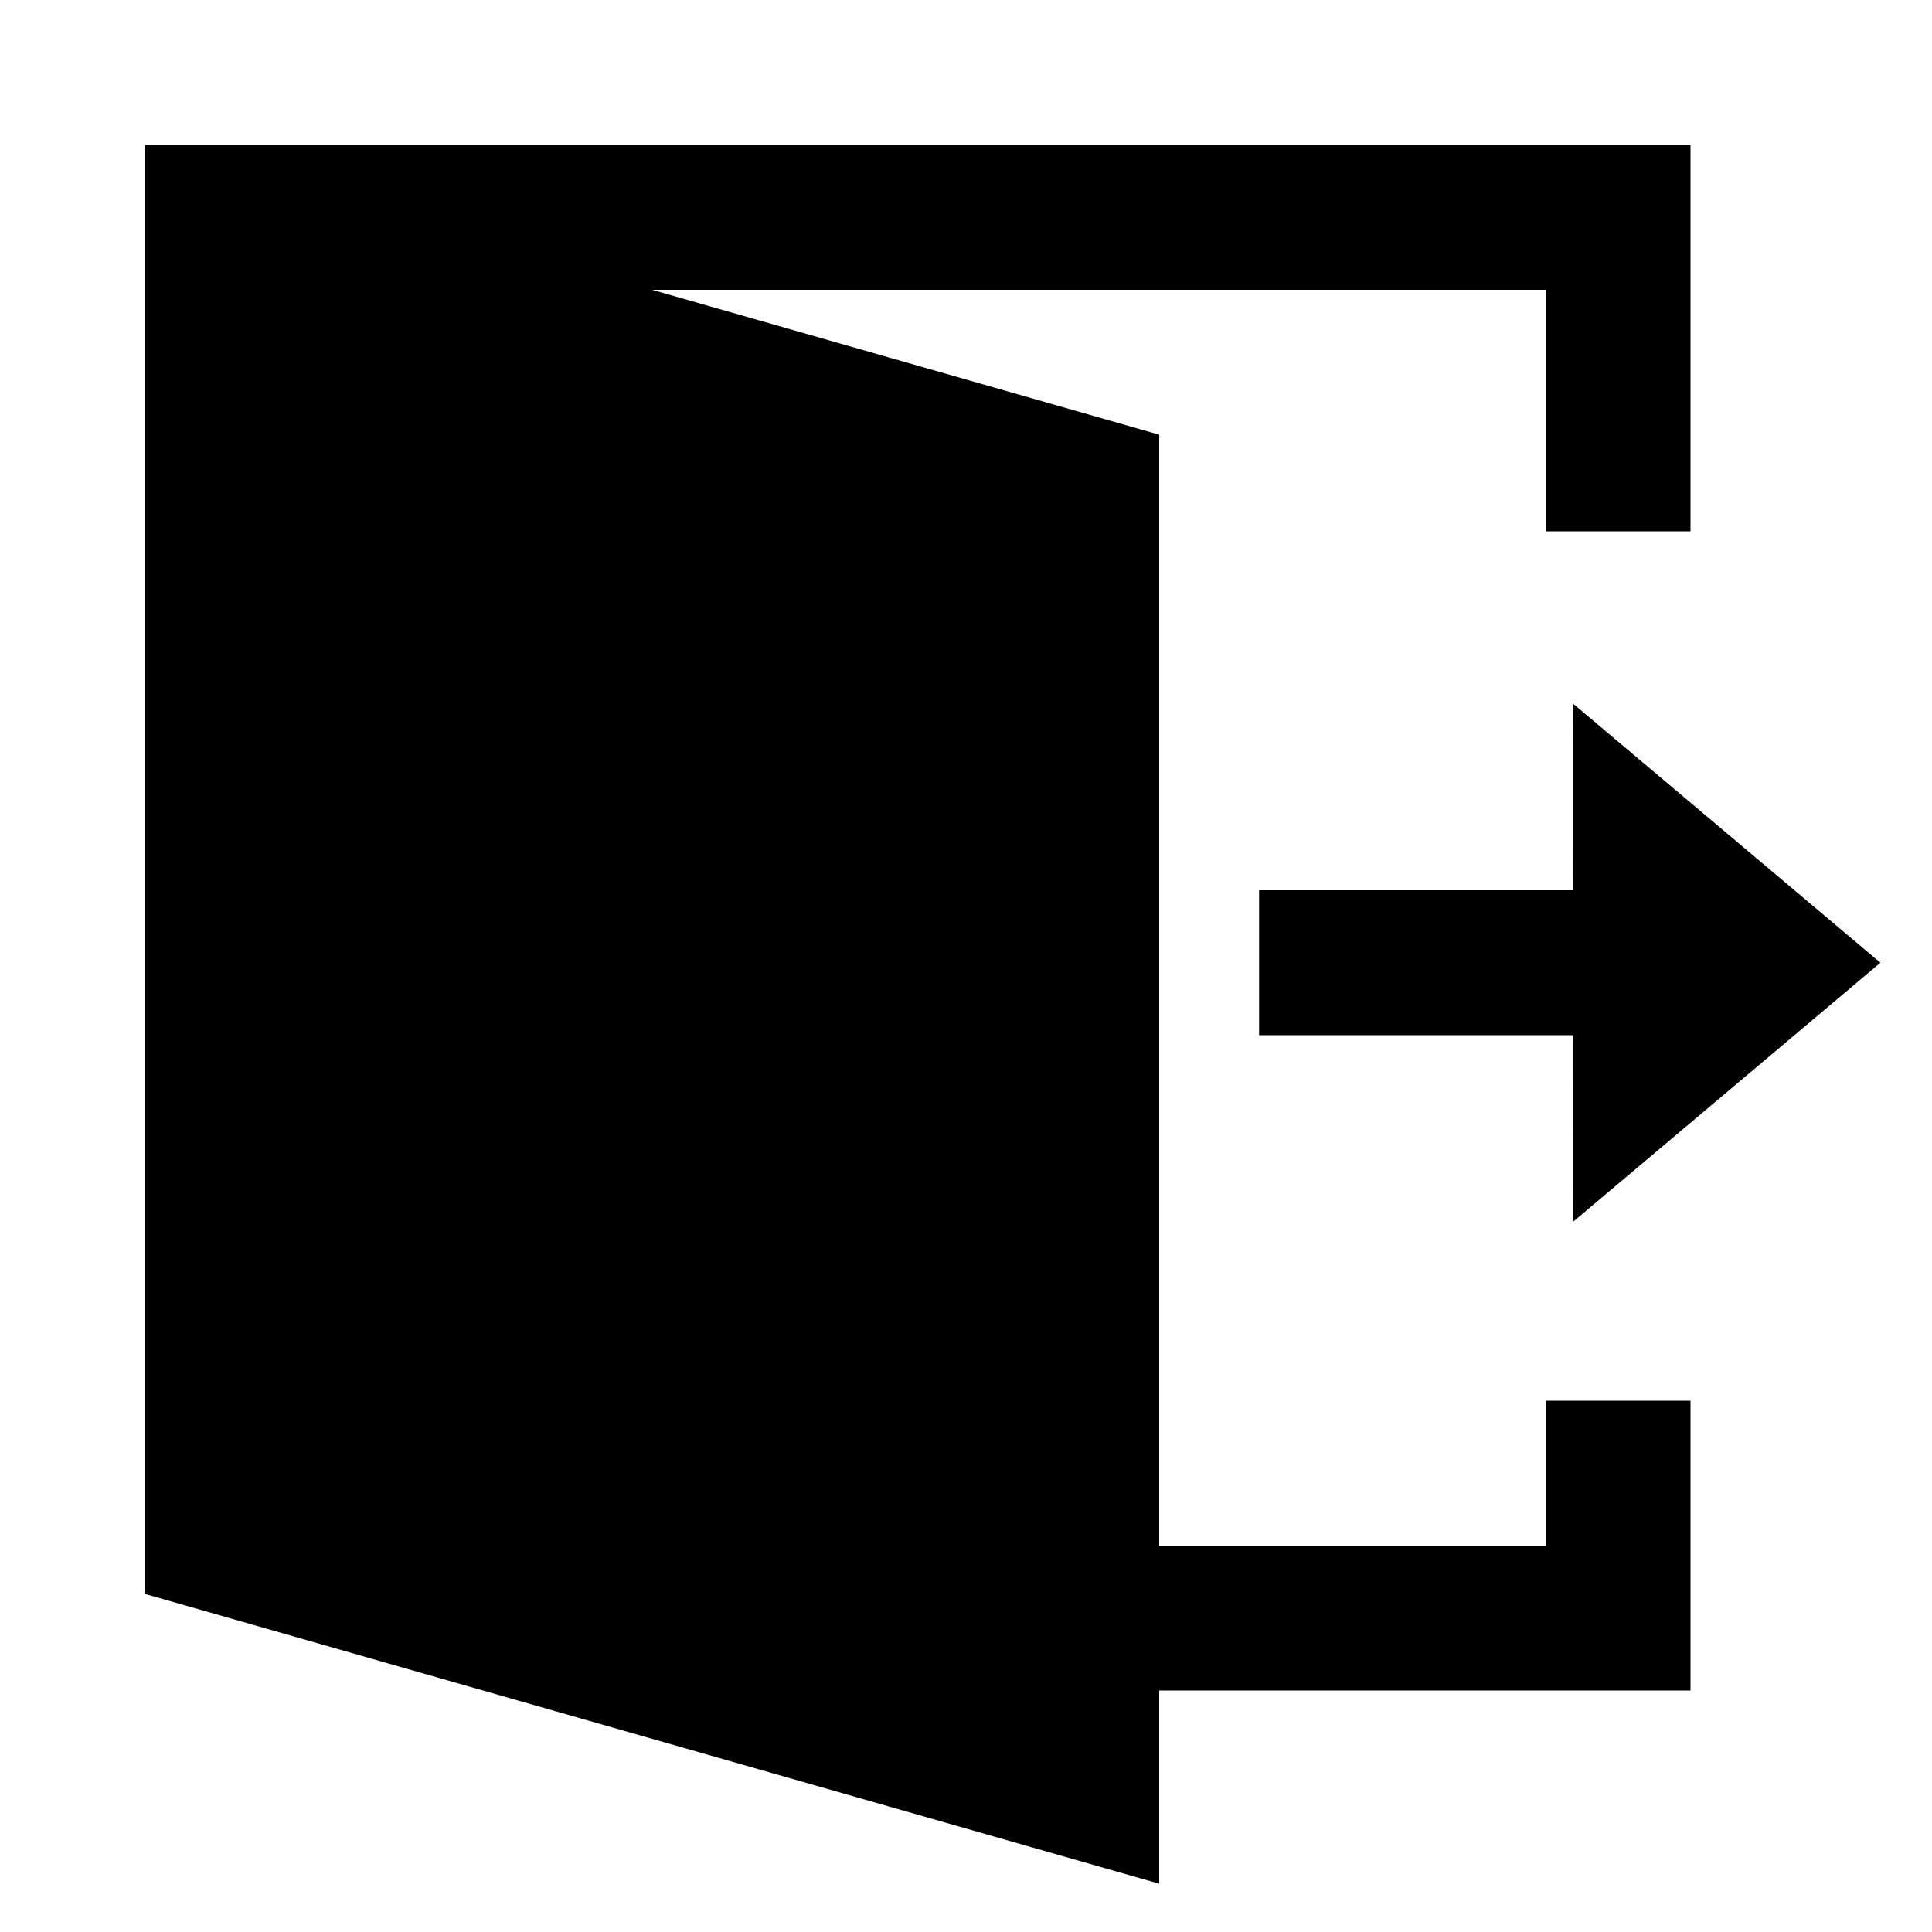 <?xml version="1.0" standalone="no"?><!DOCTYPE svg PUBLIC "-//W3C//DTD SVG 1.1//EN" "http://www.w3.org/Graphics/SVG/1.1/DTD/svg11.dtd"><svg class="icon" width="200px" height="200.00px" viewBox="0 0 1024 1024" version="1.1" xmlns="http://www.w3.org/2000/svg"><path d="M896 76.8v204.8h-76.8V153.6H345.6L614.4 230.4v588.8h204.8v-76.8h76.8v153.6H614.4v102.4L76.8 844.8V76.8h819.2z m-62.259 296.141l162.918 137.318-162.918 137.318-0.026-98.893-166.374-0.026v-76.8h166.374l0.026-98.918z" /></svg>